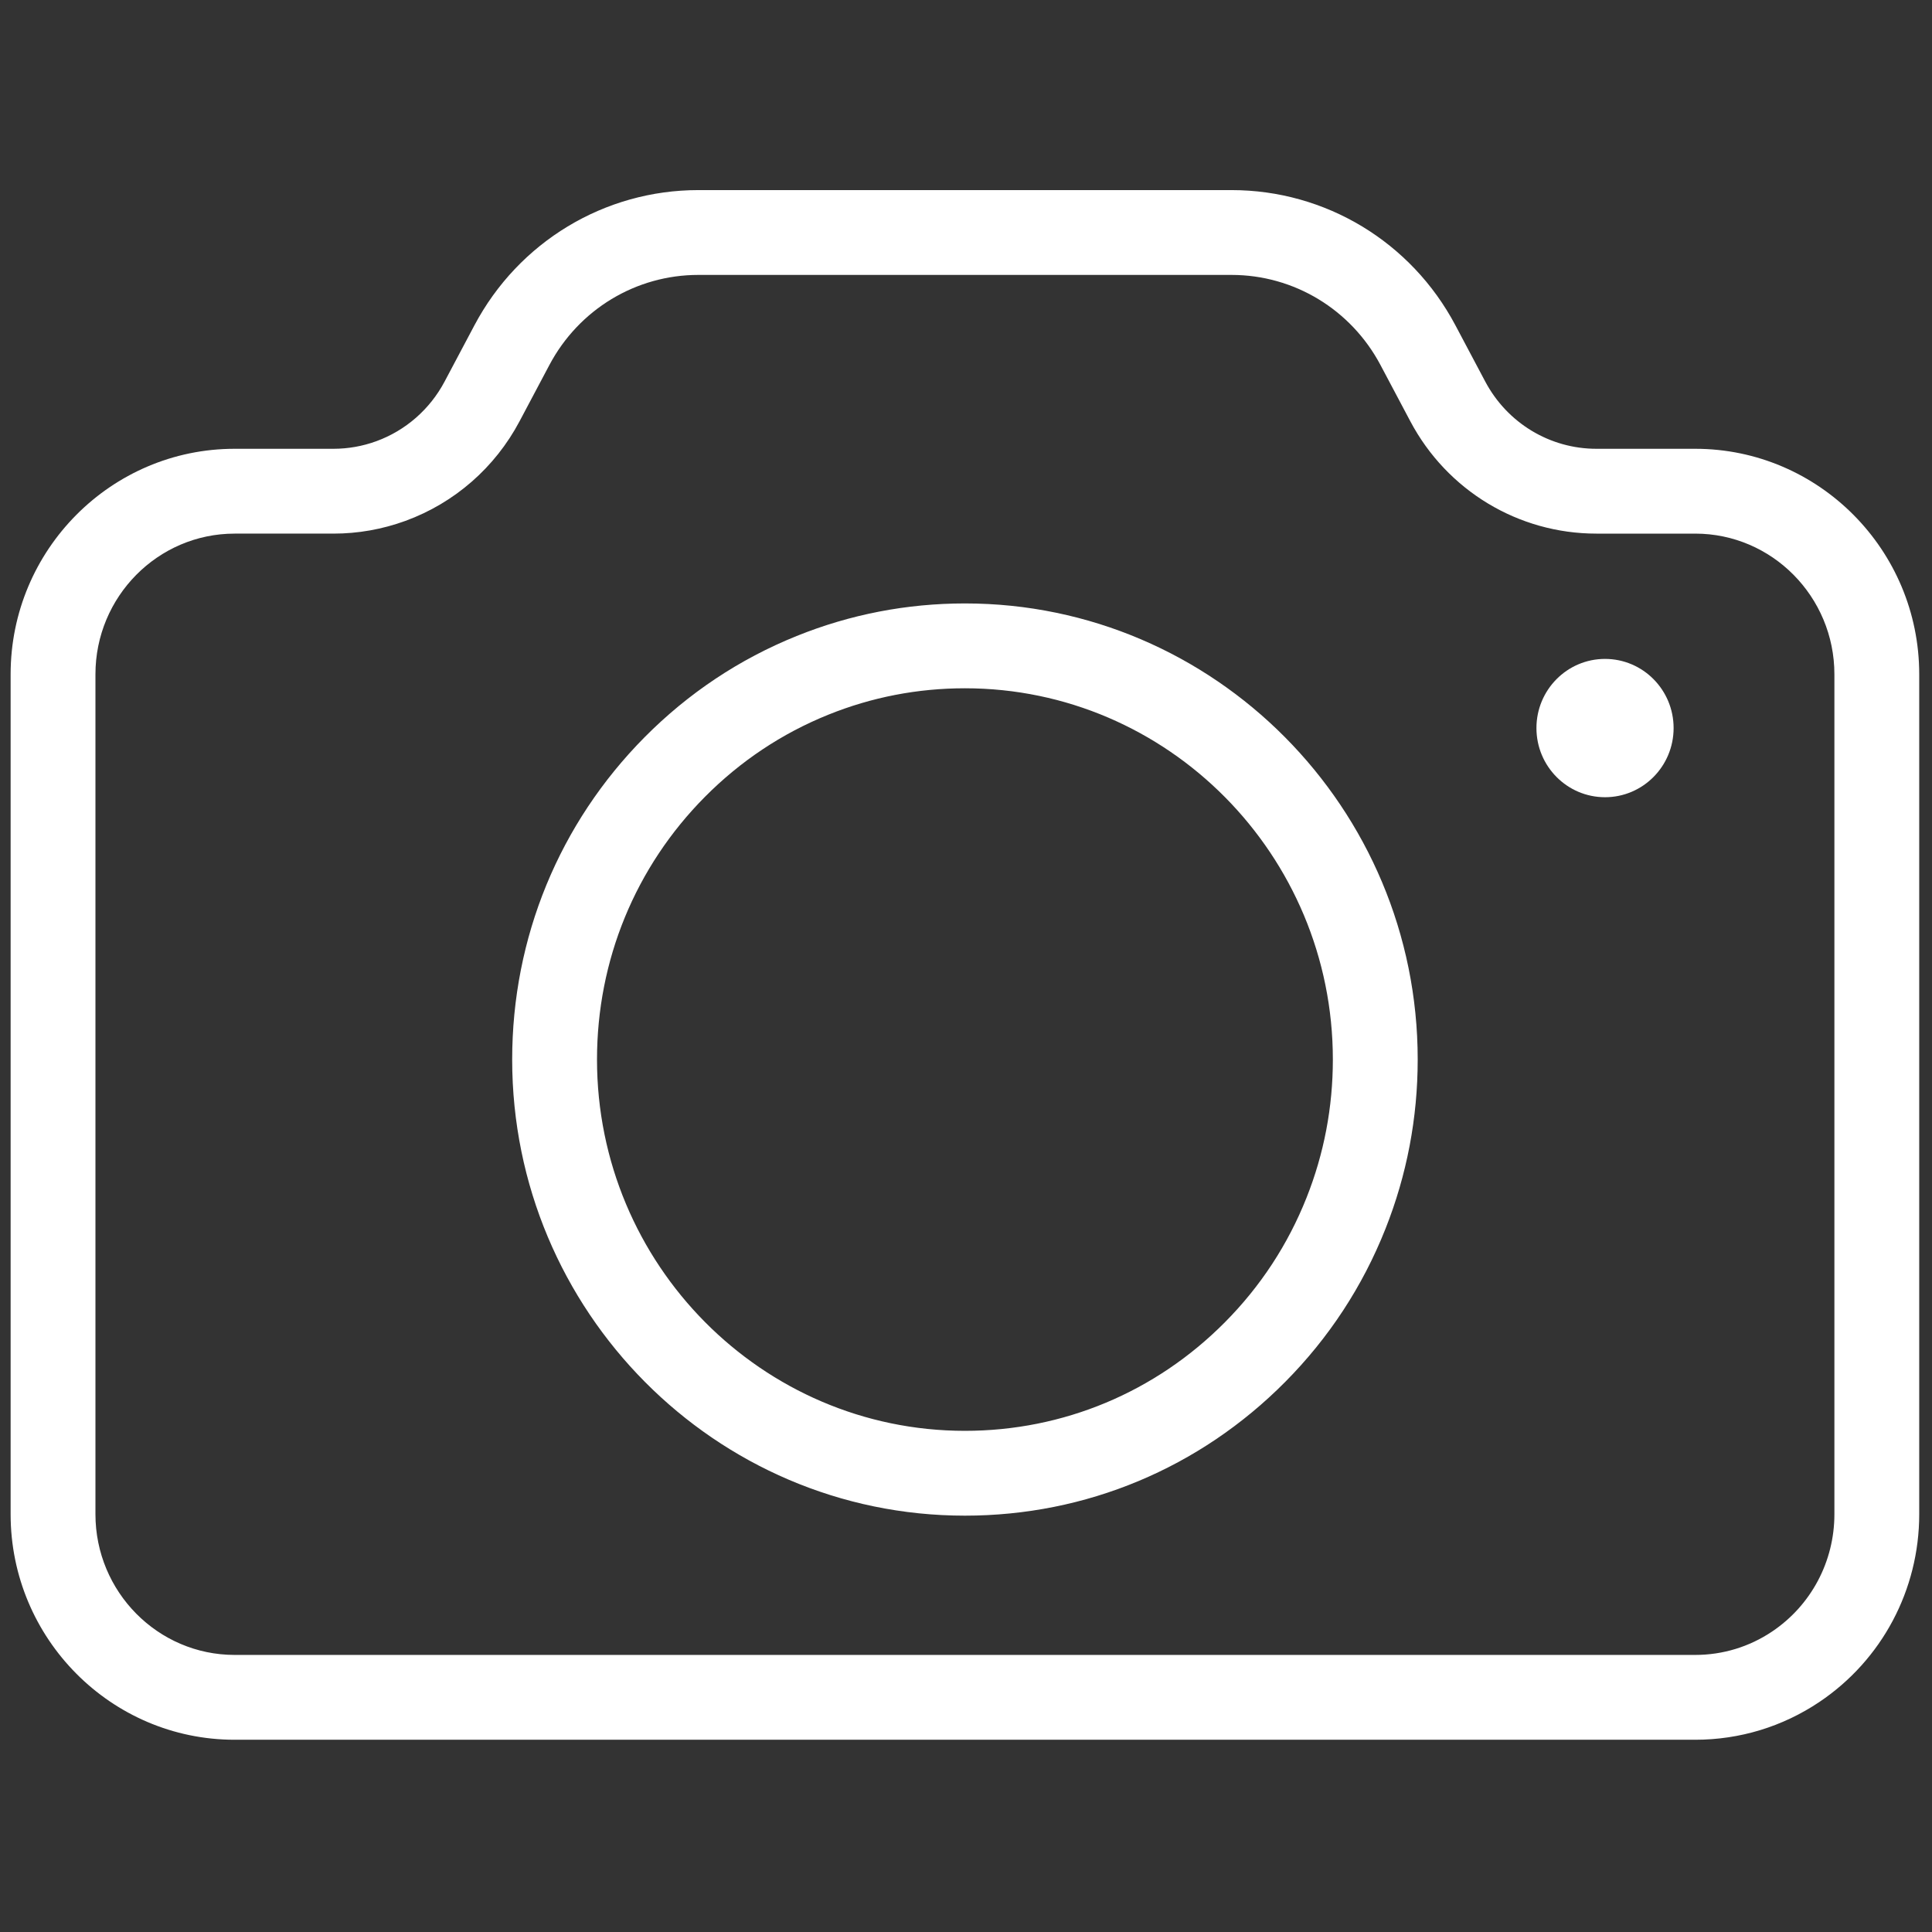 <svg xmlns="http://www.w3.org/2000/svg" xmlns:xlink="http://www.w3.org/1999/xlink" version="1.1" width="256" height="256" viewBox="0 0 256 256" xml:space="preserve">

<rect x="0" y="0" width="256" height="256" fill="#333333" stroke="none"/>

<defs>
</defs>
<g style="stroke: none; stroke-width: 0; stroke-dasharray: none; stroke-linecap: butt; stroke-linejoin: miter; stroke-miterlimit: 10; fill: none; fill-rule: nonzero; opacity: 1;" transform="translate(1.407 1.407) scale(2.81 2.81)" >
	<path d="M 79.438 81.537 H 10.563 C 4.738 81.537 0 76.768 0 70.904 v -39.61 c 0 -5.863 4.738 -10.632 10.563 -10.632 h 4.66 c 0.692 0 1.373 -0.121 2.023 -0.358 c 1.382 -0.505 2.525 -1.505 3.219 -2.814 l 1.407 -2.653 c 2.085 -3.931 6.129 -6.374 10.555 -6.374 h 25.146 c 4.426 0 8.471 2.442 10.555 6.374 l 1.407 2.653 c 1.038 1.957 3.047 3.172 5.242 3.172 h 4.66 c 5.824 0 10.563 4.77 10.563 10.632 v 39.61 c 0 3.563 -1.76 6.871 -4.706 8.85 C 83.558 80.921 81.533 81.537 79.438 81.537 z M 10.563 24.662 C 6.944 24.662 4 27.637 4 31.294 v 39.61 c 0 3.657 2.944 6.633 6.563 6.633 h 68.875 c 1.298 0 2.552 -0.382 3.626 -1.104 C 84.902 75.199 86 73.132 86 70.904 v -39.61 c 0 -3.657 -2.944 -6.632 -6.563 -6.632 h -4.66 c -3.68 0 -7.043 -2.03 -8.775 -5.298 l -1.407 -2.653 c -1.39 -2.62 -4.08 -4.248 -7.021 -4.248 H 32.427 c -2.941 0 -5.632 1.627 -7.021 4.248 l -1.407 2.653 c -1.157 2.183 -3.067 3.851 -5.378 4.696 c -1.092 0.399 -2.235 0.602 -3.397 0.602 H 10.563 z" style="stroke: none; stroke-width: 1; stroke-dasharray: none; stroke-linecap: butt; stroke-linejoin: miter; stroke-miterlimit: 10; fill: rgb(255,255,255); fill-rule: nonzero; opacity: 1;" transform=" matrix(1 0 0 1 0 0) " stroke-linecap="round" />
	<path d="M 45 70.97 c -11.772 0 -21.349 -9.648 -21.349 -21.508 c 0 -5.742 2.219 -11.14 6.247 -15.202 c 2.062 -2.078 4.473 -3.683 7.167 -4.77 c 2.526 -1.019 5.195 -1.536 7.936 -1.536 c 11.772 0 21.35 9.648 21.35 21.507 c 0 2.757 -0.512 5.443 -1.521 7.985 c -1.076 2.713 -2.667 5.141 -4.727 7.217 C 56.069 68.73 50.706 70.97 45 70.97 z M 45 31.955 c -2.225 0 -4.391 0.419 -6.439 1.245 c -2.187 0.882 -4.146 2.187 -5.823 3.877 c -3.28 3.307 -5.087 7.706 -5.087 12.385 c 0 9.654 7.783 17.508 17.349 17.508 c 4.631 0 8.986 -1.819 12.262 -5.122 c 1.678 -1.691 2.973 -3.668 3.849 -5.877 c 0.822 -2.069 1.239 -4.26 1.239 -6.509 C 62.35 39.808 54.566 31.955 45 31.955 z" style="stroke: none; stroke-width: 1; stroke-dasharray: none; stroke-linecap: butt; stroke-linejoin: miter; stroke-miterlimit: 10; fill: rgb(255,255,255); fill-rule: nonzero; opacity: 1;" transform=" matrix(1 0 0 1 0 0) " stroke-linecap="round" />
	<ellipse cx="75.184" cy="33.831" rx="3.234" ry="3.261" style="stroke: none; stroke-width: 1; stroke-dasharray: none; stroke-linecap: butt; stroke-linejoin: miter; stroke-miterlimit: 10; fill: rgb(255,255,255); fill-rule: nonzero; opacity: 1;" transform=" matrix(1 0 0 1 0 0) "/>
</g>
</svg>